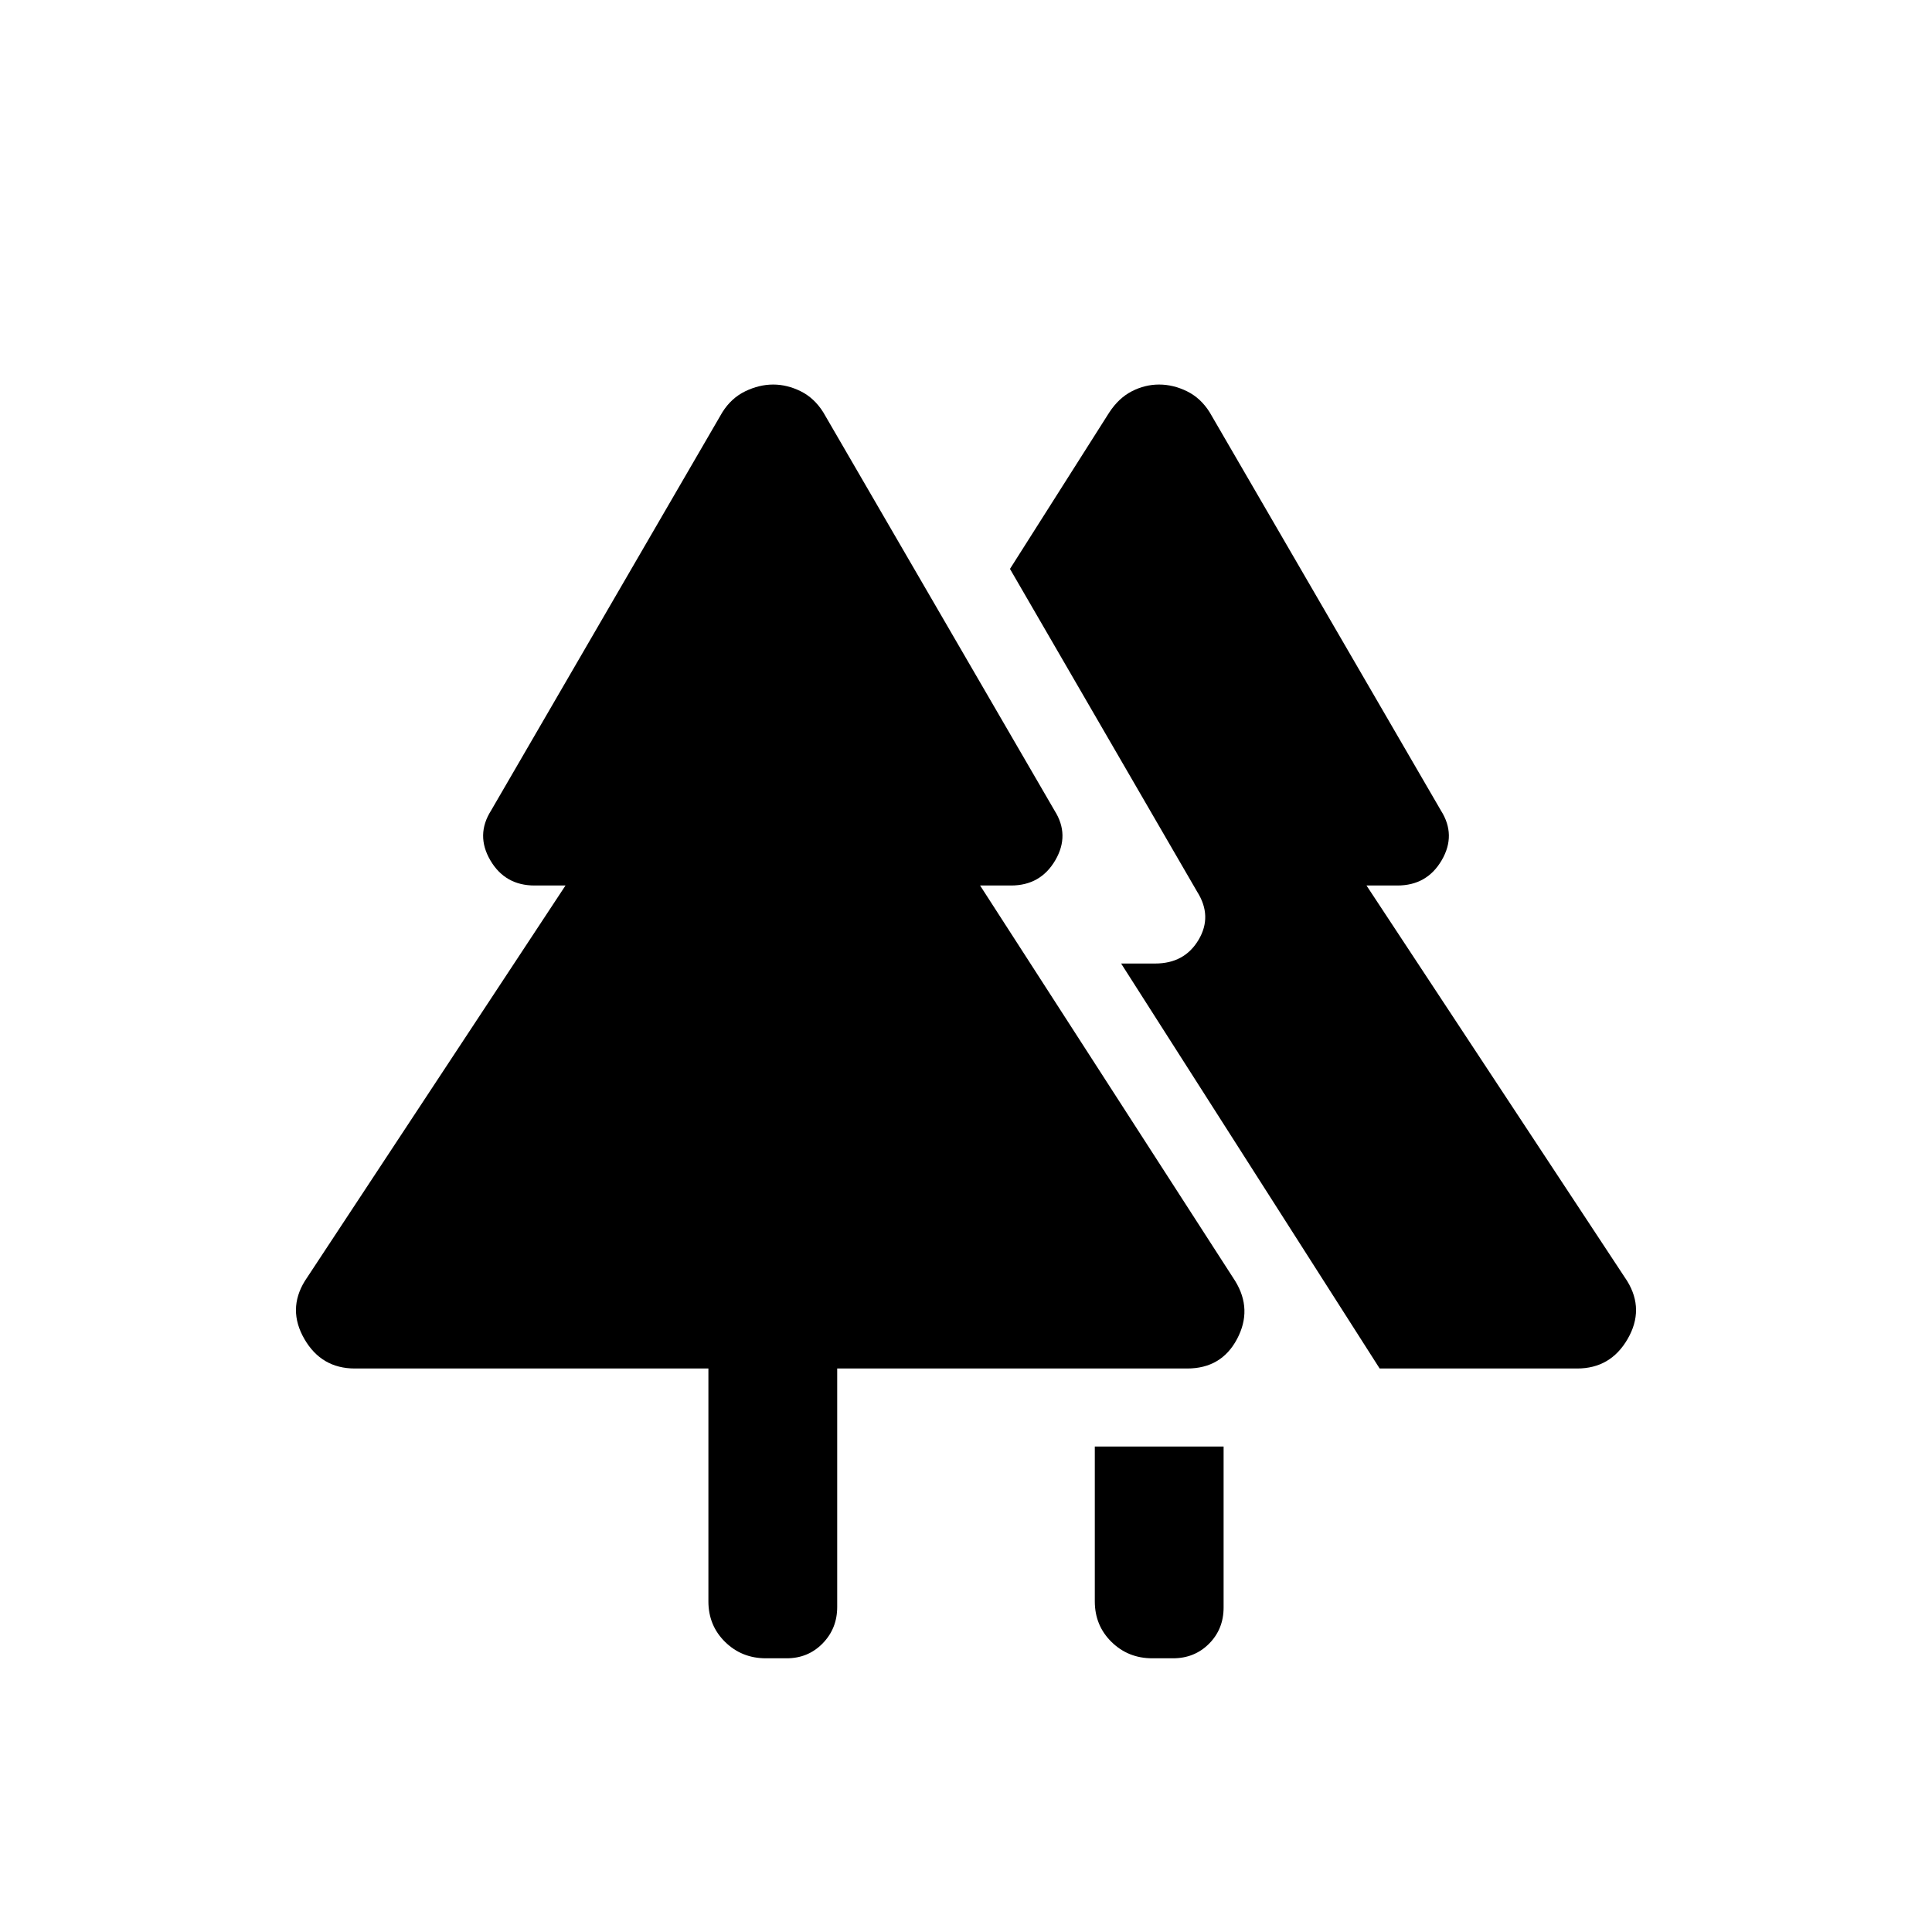 <svg xmlns="http://www.w3.org/2000/svg" height="20" viewBox="0 -960 960 960" width="20"><path d="M544-164.31v-76.92h64v80q0 10.72-7.23 17.98-7.23 7.25-17.91 7.25h-10.29q-11.99 0-20.28-8.14-8.29-8.14-8.29-20.17Zm-192 0V-280H176.31q-16.59 0-25.06-14.65-8.48-14.66.21-28.81L281-520h-15.39q-14.65 0-21.98-12.54-7.32-12.54.37-24.69l114.92-197.9q4.46-7.1 11.4-10.45 6.94-3.34 13.87-3.34 6.94 0 13.68 3.34 6.75 3.35 11.21 10.45L524-557.23q7.69 12.15.37 24.69Q517.04-520 502.39-520H487l126.77 196.54q8.69 14.15.91 28.81Q606.9-280 589.92-280H416v118.51q0 10.68-7.23 18.09-7.23 7.4-17.91 7.4h-10.29q-11.99 0-20.28-8.14-8.29-8.14-8.29-20.17ZM685.54-280 557.08-481.23H574q14.57 0 21.56-11.77 6.98-11.77-.71-23.92l-93-160.39 49.3-77.69q4.73-7.23 11.25-10.58 6.52-3.34 13.54-3.34t13.85 3.34q6.83 3.35 11.29 10.45L716-557.23q7.69 12.15.37 24.69Q709.04-520 694.39-520H679l129.54 196.54q8.69 14.15.21 28.81Q800.28-280 783.69-280h-98.15Z"/></svg>